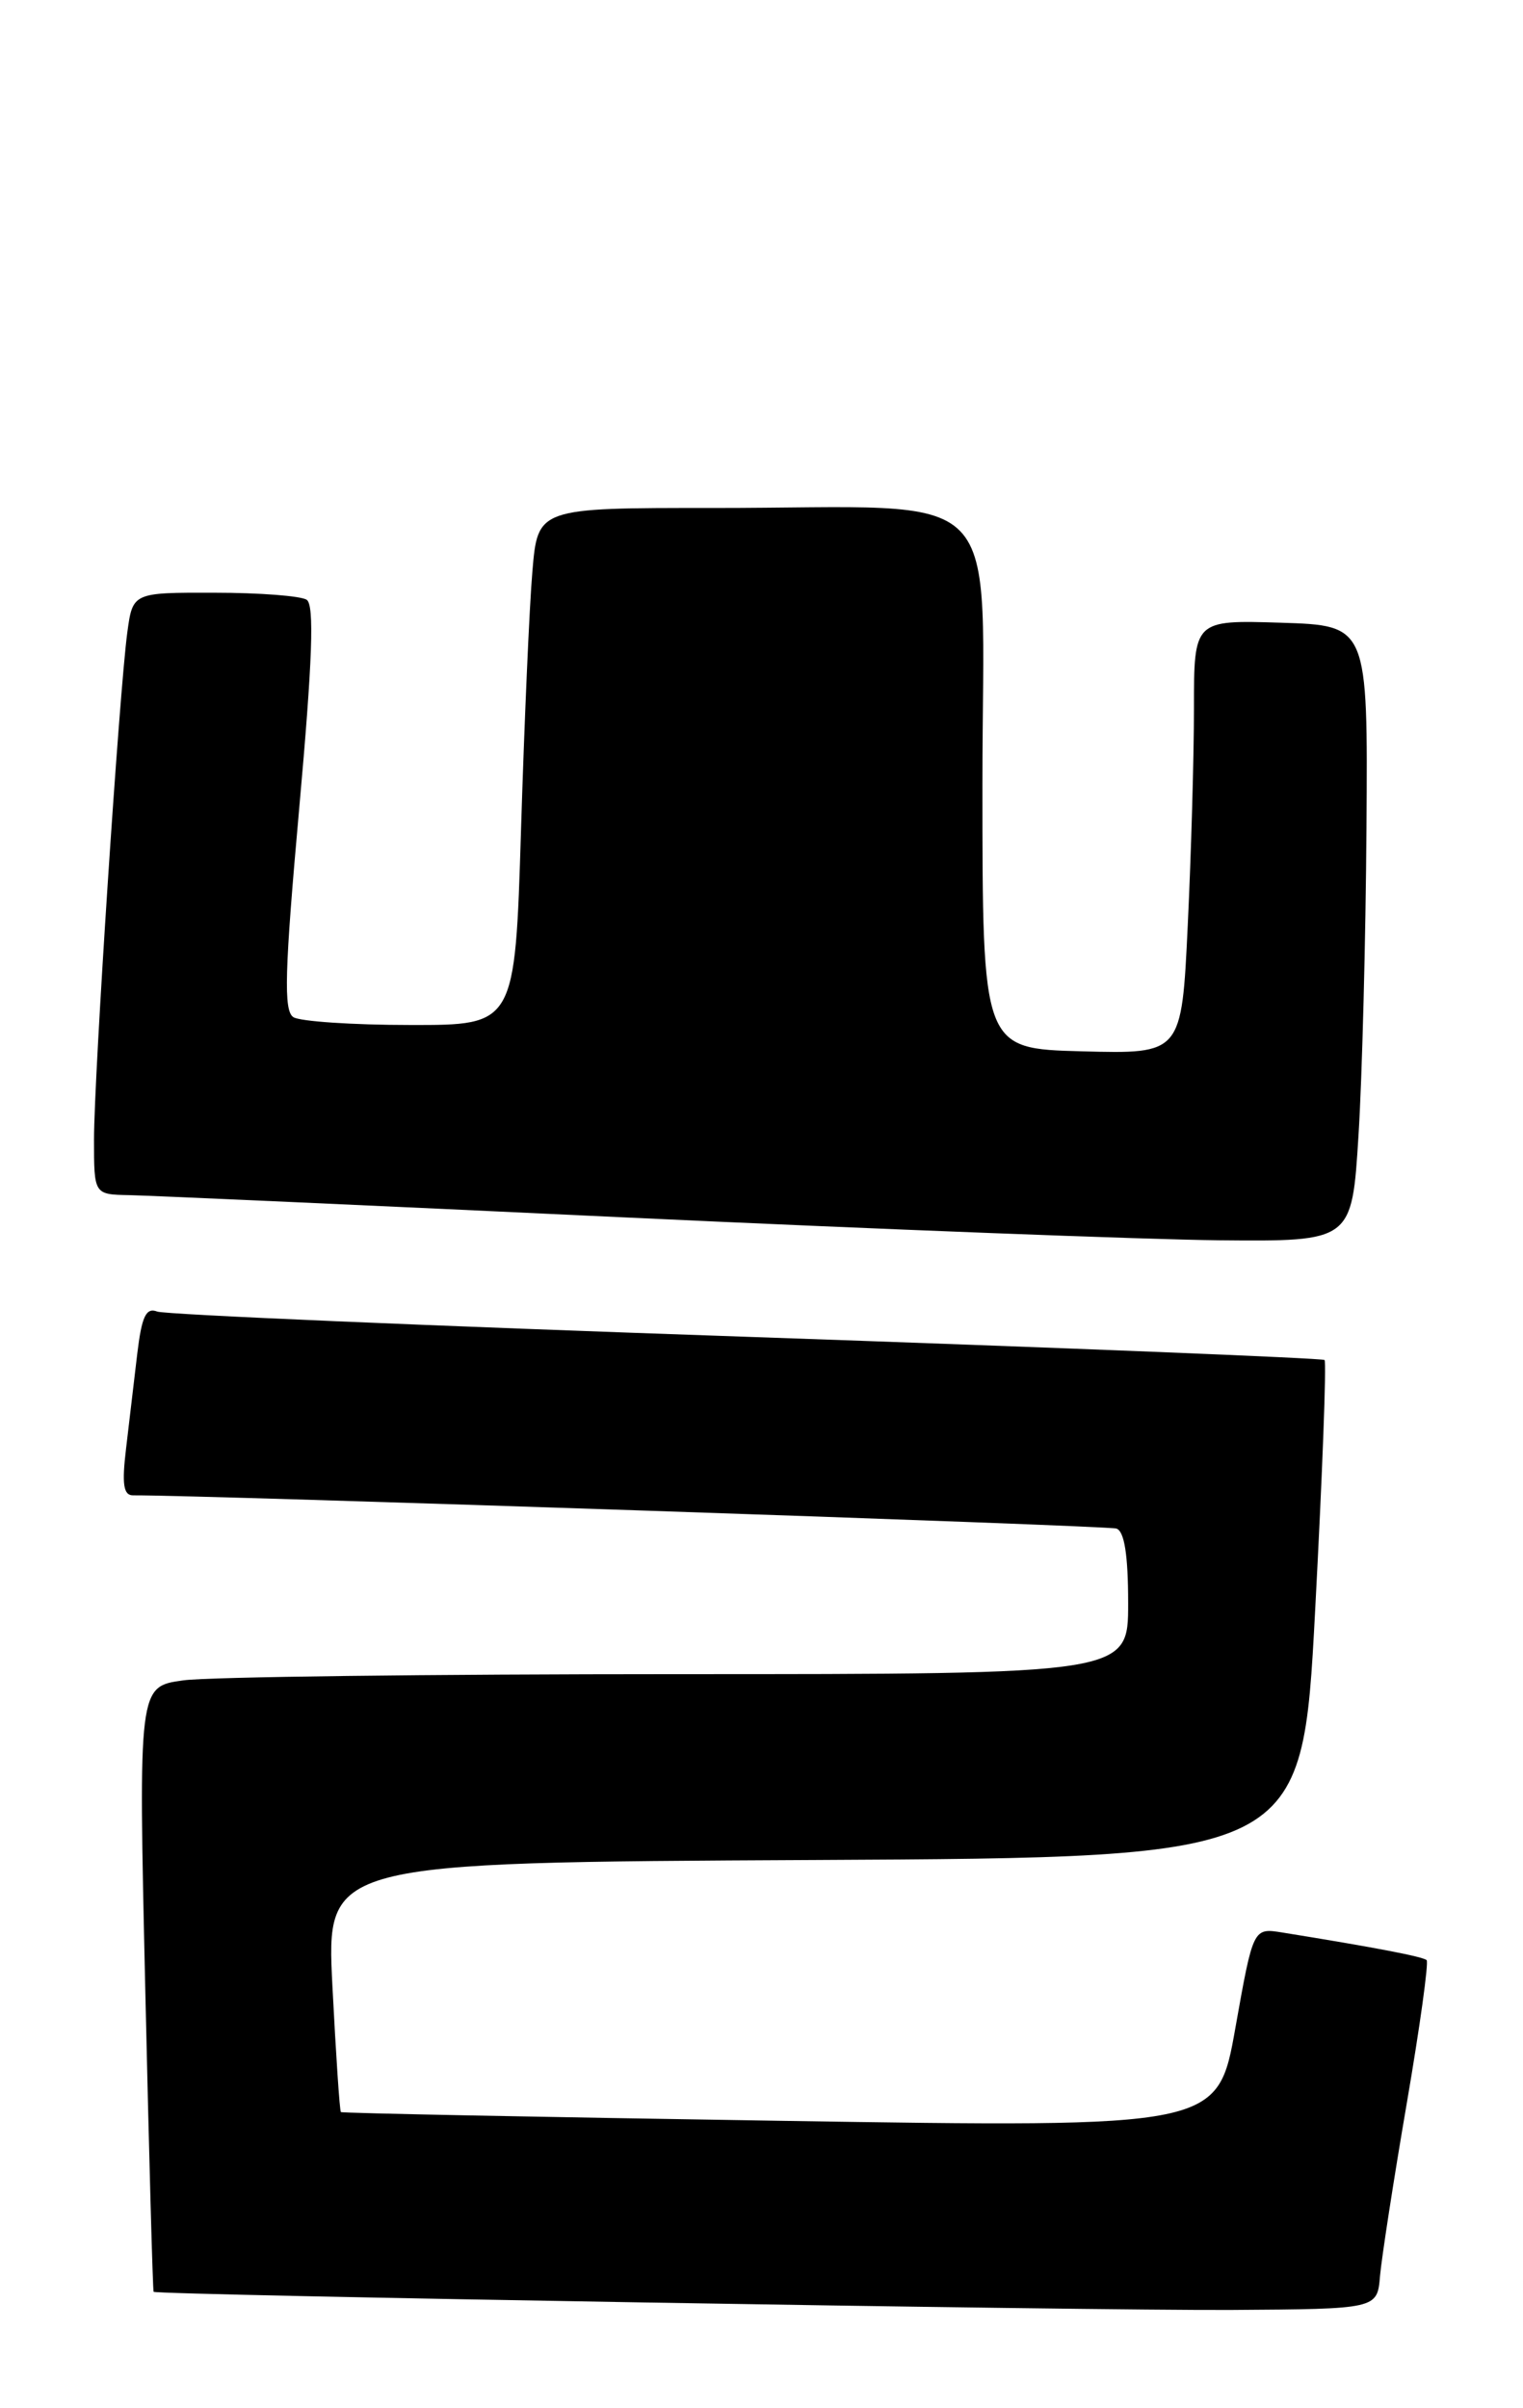 <?xml version="1.0" encoding="UTF-8" standalone="no"?>
<!DOCTYPE svg PUBLIC "-//W3C//DTD SVG 1.1//EN" "http://www.w3.org/Graphics/SVG/1.1/DTD/svg11.dtd" >
<svg xmlns="http://www.w3.org/2000/svg" xmlns:xlink="http://www.w3.org/1999/xlink" version="1.1" viewBox="0 0 162 256">
 <g >
 <path fill="currentColor"
d=" M 146.79 242.00 C 146.96 240.07 148.23 231.83 149.63 223.67 C 151.03 215.51 151.98 208.65 151.75 208.41 C 151.38 208.04 146.28 207.06 136.40 205.47 C 133.30 204.97 133.30 204.97 131.41 215.59 C 129.53 226.22 129.53 226.22 83.01 225.49 C 57.43 225.09 36.39 224.68 36.26 224.56 C 36.13 224.45 35.73 218.43 35.36 211.19 C 34.69 198.02 34.69 198.02 86.60 197.76 C 138.50 197.50 138.50 197.50 139.89 171.23 C 140.66 156.78 141.11 144.79 140.89 144.60 C 140.68 144.40 112.99 143.29 79.37 142.13 C 45.75 140.98 17.56 139.77 16.73 139.45 C 15.53 138.99 15.08 139.95 14.60 143.93 C 14.27 146.72 13.73 151.25 13.41 154.00 C 12.95 157.82 13.13 159.00 14.16 158.99 C 20.86 158.93 117.80 162.20 118.75 162.52 C 119.60 162.80 120.00 165.33 120.00 170.47 C 120.00 178.00 120.00 178.00 72.14 178.00 C 45.82 178.00 22.13 178.29 19.50 178.66 C 14.72 179.31 14.72 179.31 15.45 211.41 C 15.85 229.06 16.25 243.58 16.34 243.67 C 16.68 244.02 116.14 245.69 131.00 245.60 C 146.50 245.50 146.50 245.50 146.79 242.00 Z  M 144.50 120.75 C 144.89 114.56 145.27 99.83 145.35 88.00 C 145.50 66.50 145.50 66.50 136.25 66.21 C 127.00 65.92 127.00 65.92 127.00 75.30 C 127.00 80.46 126.70 90.84 126.34 98.37 C 125.69 112.06 125.69 112.06 115.09 111.78 C 104.50 111.50 104.50 111.50 104.50 83.36 C 104.50 50.74 107.70 54.02 75.85 54.01 C 57.20 54.00 57.20 54.00 56.63 60.75 C 56.31 64.46 55.77 76.84 55.42 88.25 C 54.78 109.00 54.78 109.00 43.64 108.98 C 37.51 108.98 31.92 108.60 31.21 108.15 C 30.15 107.48 30.27 103.32 31.83 85.91 C 33.24 70.21 33.45 64.30 32.62 63.77 C 32.01 63.36 27.59 63.02 22.81 63.02 C 14.12 63.00 14.12 63.00 13.54 67.25 C 12.69 73.56 10.00 114.41 10.00 121.16 C 10.00 127.00 10.00 127.00 13.75 127.07 C 15.81 127.11 39.55 128.17 66.50 129.44 C 93.45 130.70 121.87 131.79 129.65 131.87 C 143.80 132.00 143.80 132.00 144.50 120.75 Z "/>
</g>
</svg>